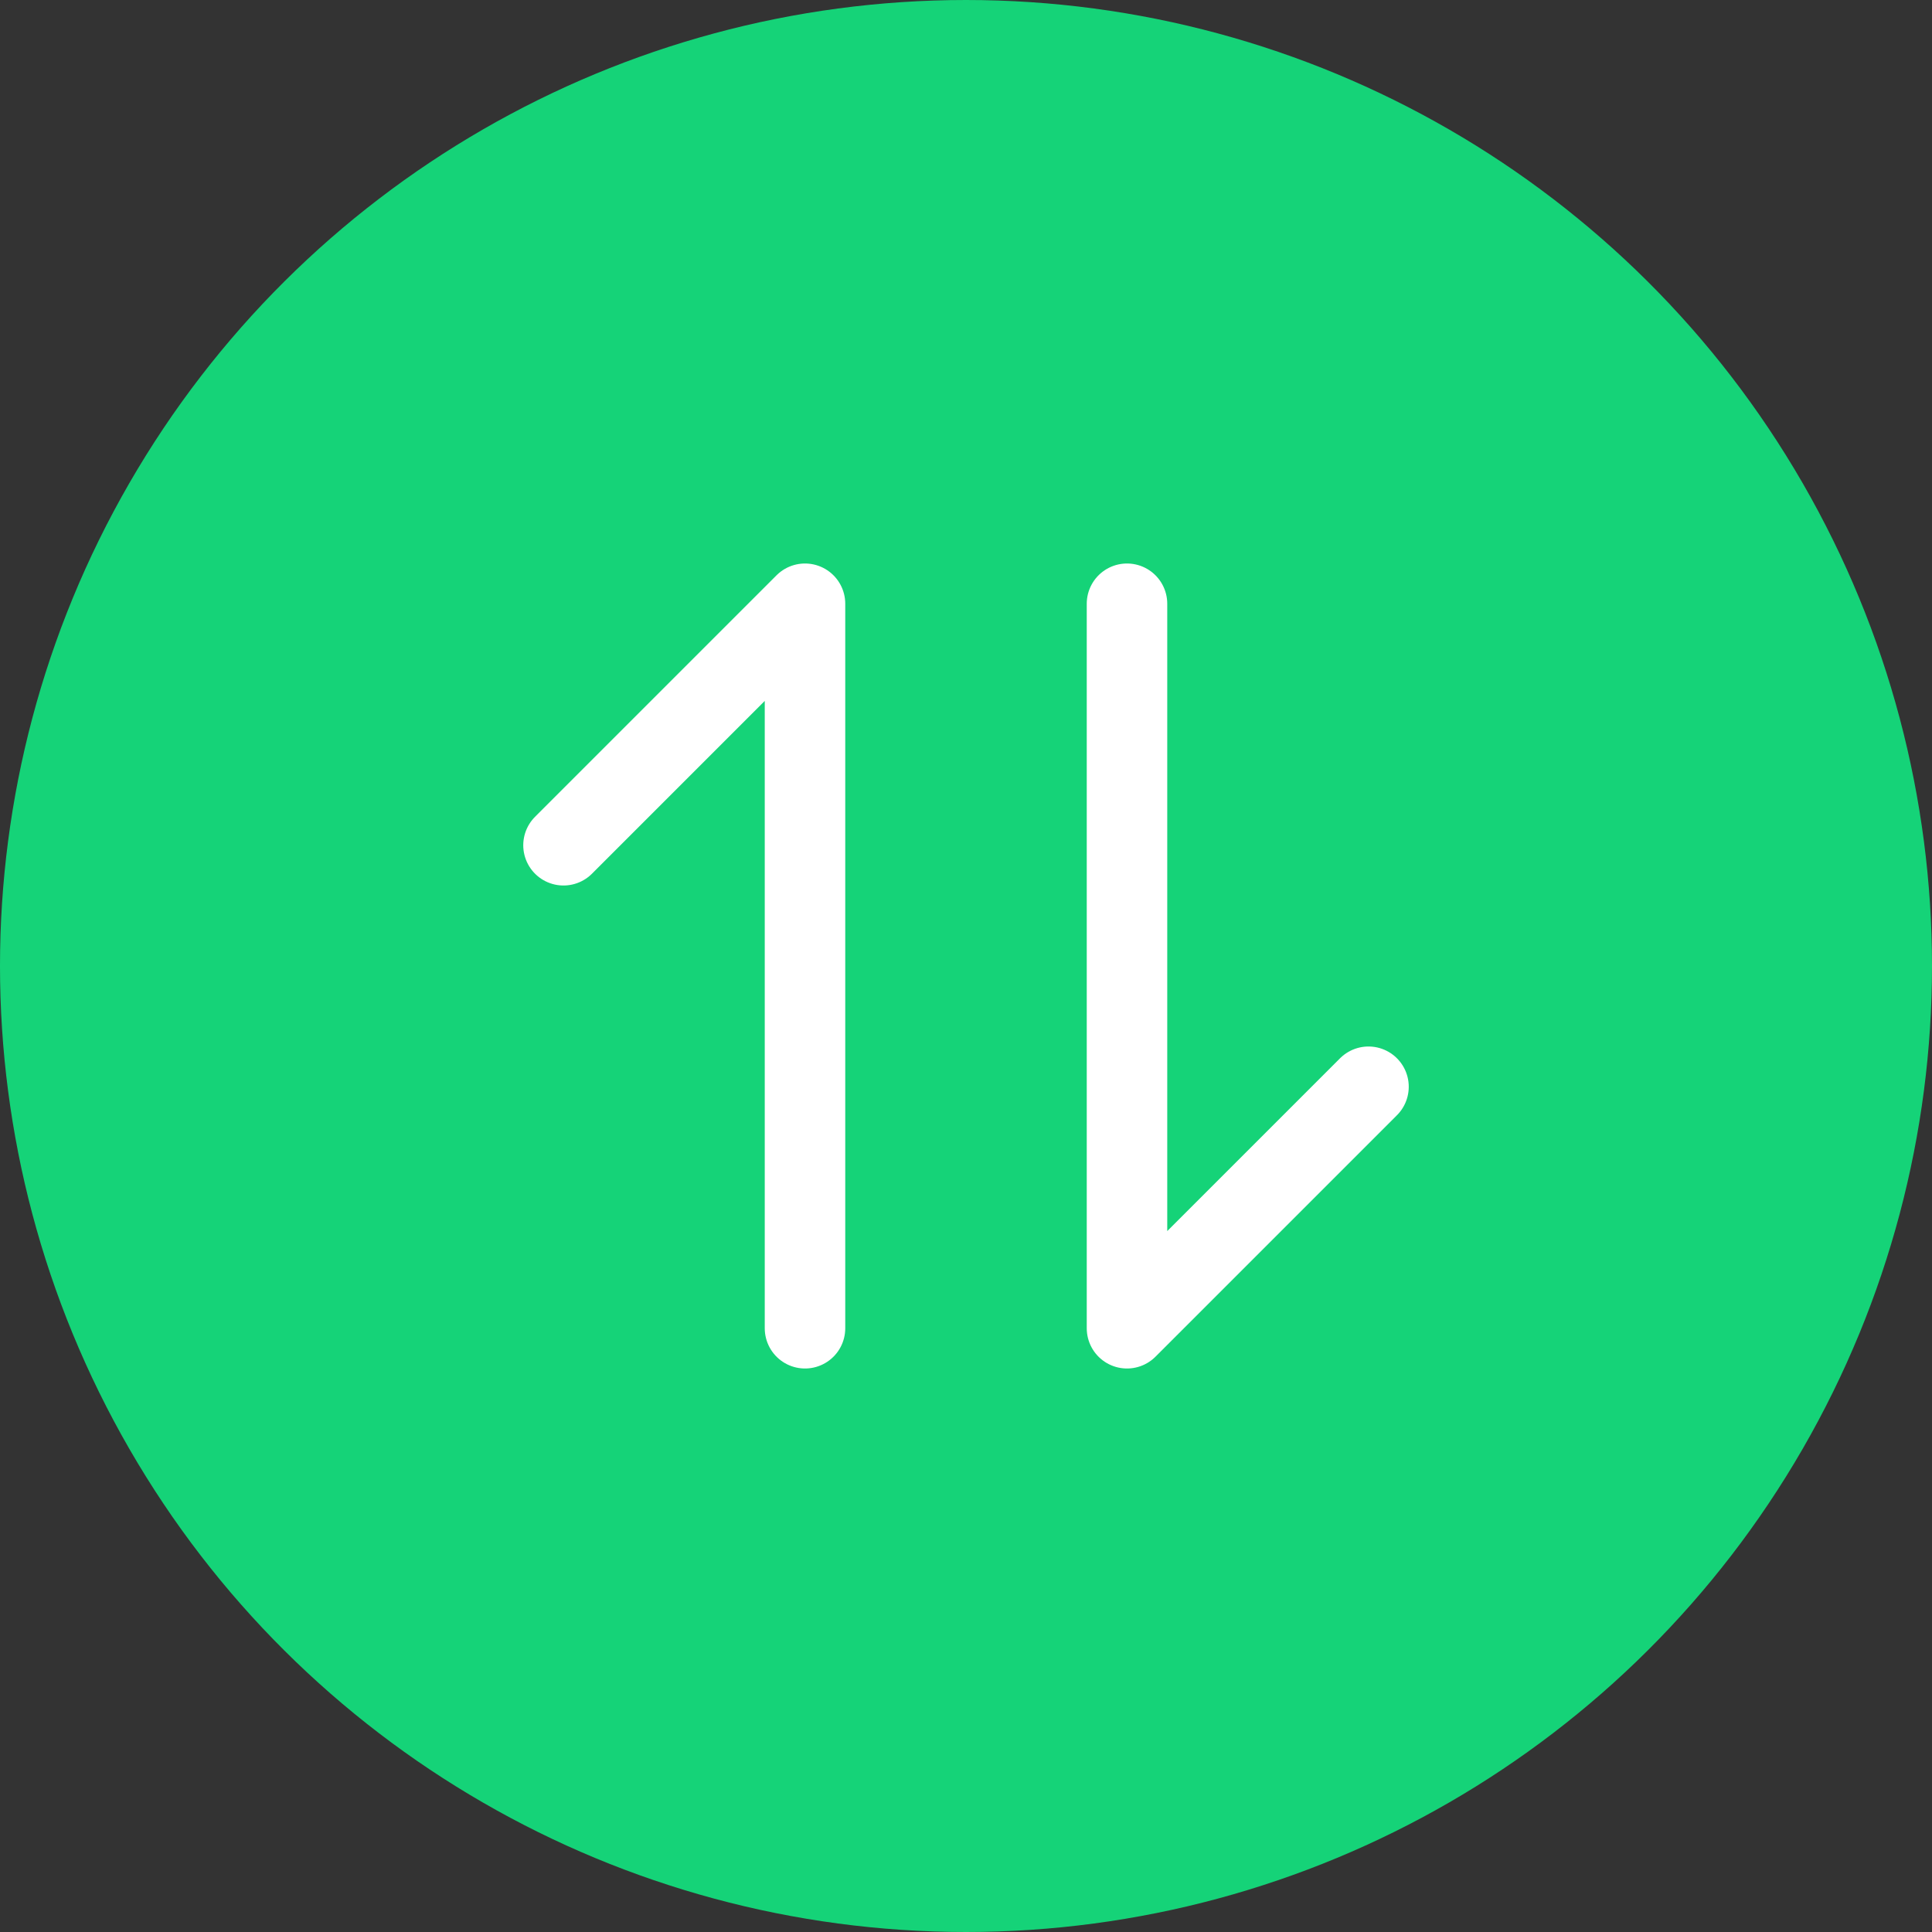 <svg width="48" height="48" viewBox="0 0 48 48" fill="none" xmlns="http://www.w3.org/2000/svg">
<rect x="0" y="0" width="48" height="48" fill="#333333" stroke="none"/>
<circle cx="24" cy="24" r="24" transform="rotate(90 24 24)" fill="#15D378"/>
<path d="M20 33L20 15L14 21" stroke="white" stroke-width="2" stroke-linecap="round" stroke-linejoin="round"/>
<path d="M28 15L28 33L34 27" stroke="white" stroke-width="2" stroke-linecap="round" stroke-linejoin="round"/>
</svg>
